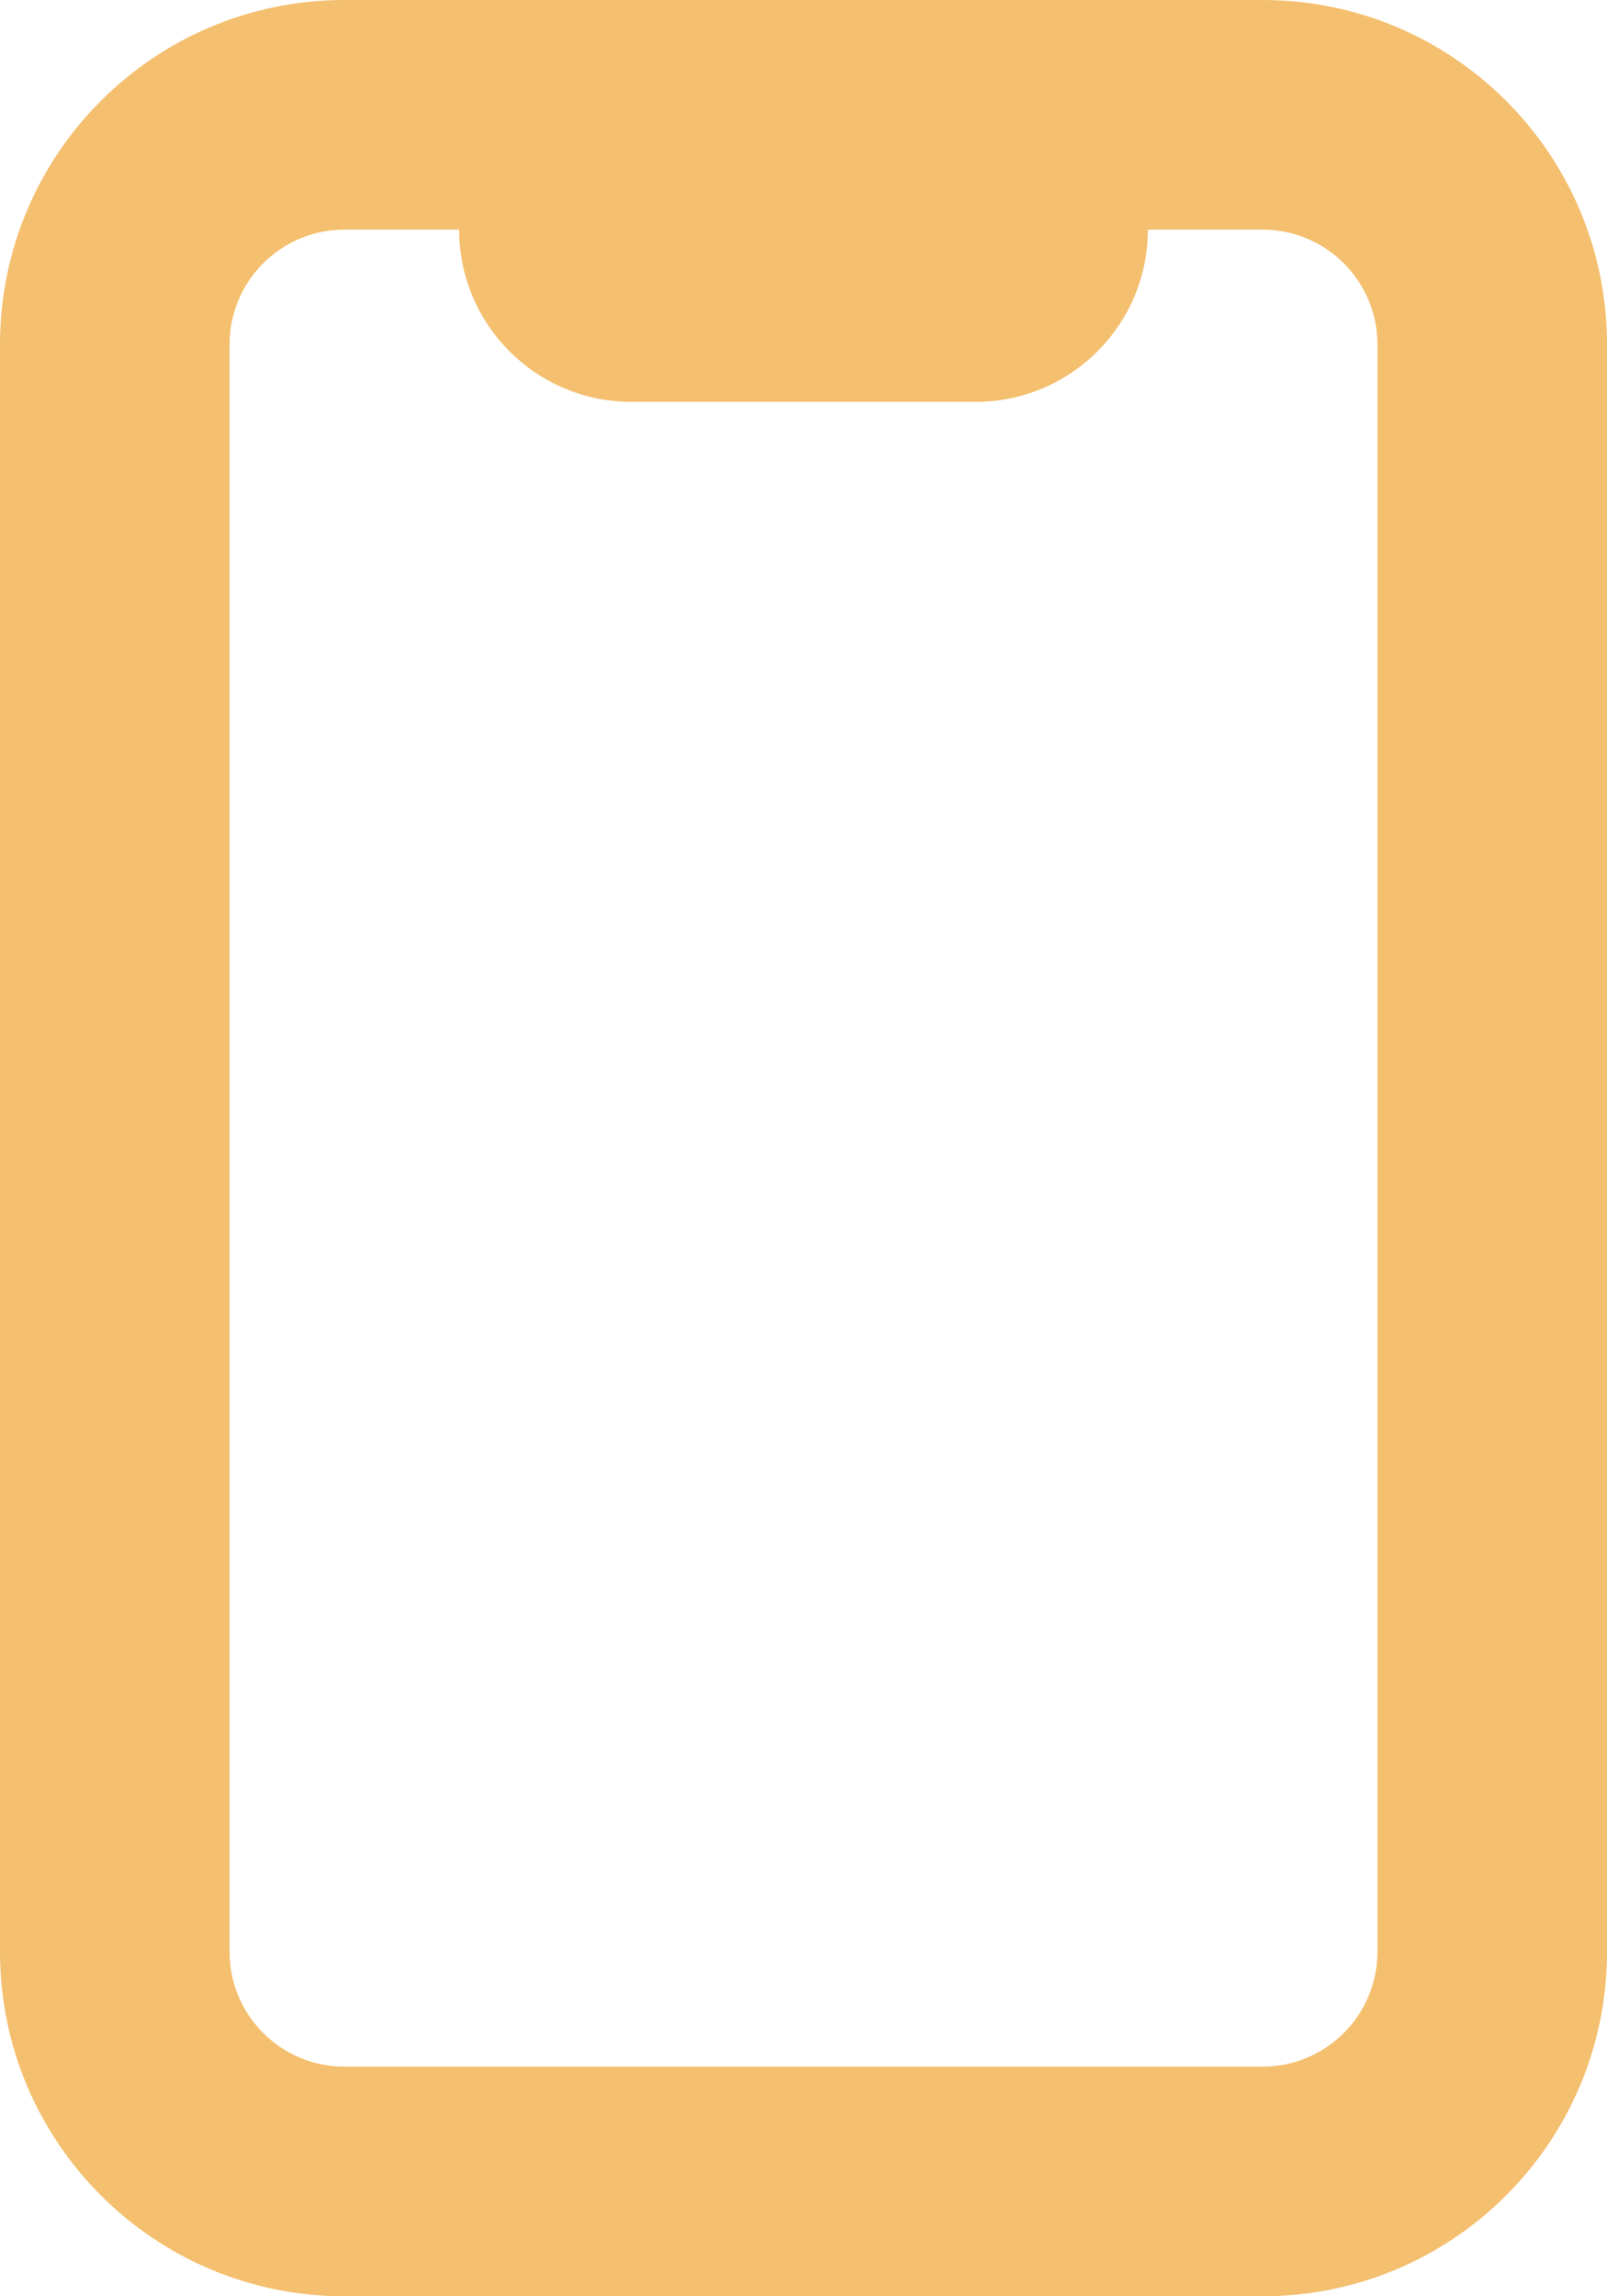 <svg width="14" height="20" viewBox="0 0 14 20" fill="none" xmlns="http://www.w3.org/2000/svg">
<path fill-rule="evenodd" clip-rule="evenodd" d="M4 2H3C2.448 2 2 2.448 2 3V17C2 17.552 2.448 18 3 18H11C11.552 18 12 17.552 12 17V3C12 2.448 11.552 2 11 2H10C10 2.828 9.328 3.5 8.5 3.5H5.5C4.672 3.5 4 2.828 4 2ZM11 0C12.657 0 14 1.343 14 3V17C14 18.657 12.657 20 11 20H3C1.343 20 0 18.657 0 17V3C0 1.343 1.343 0 3 0H11Z" fill="#F4BF6F"/>
</svg>
